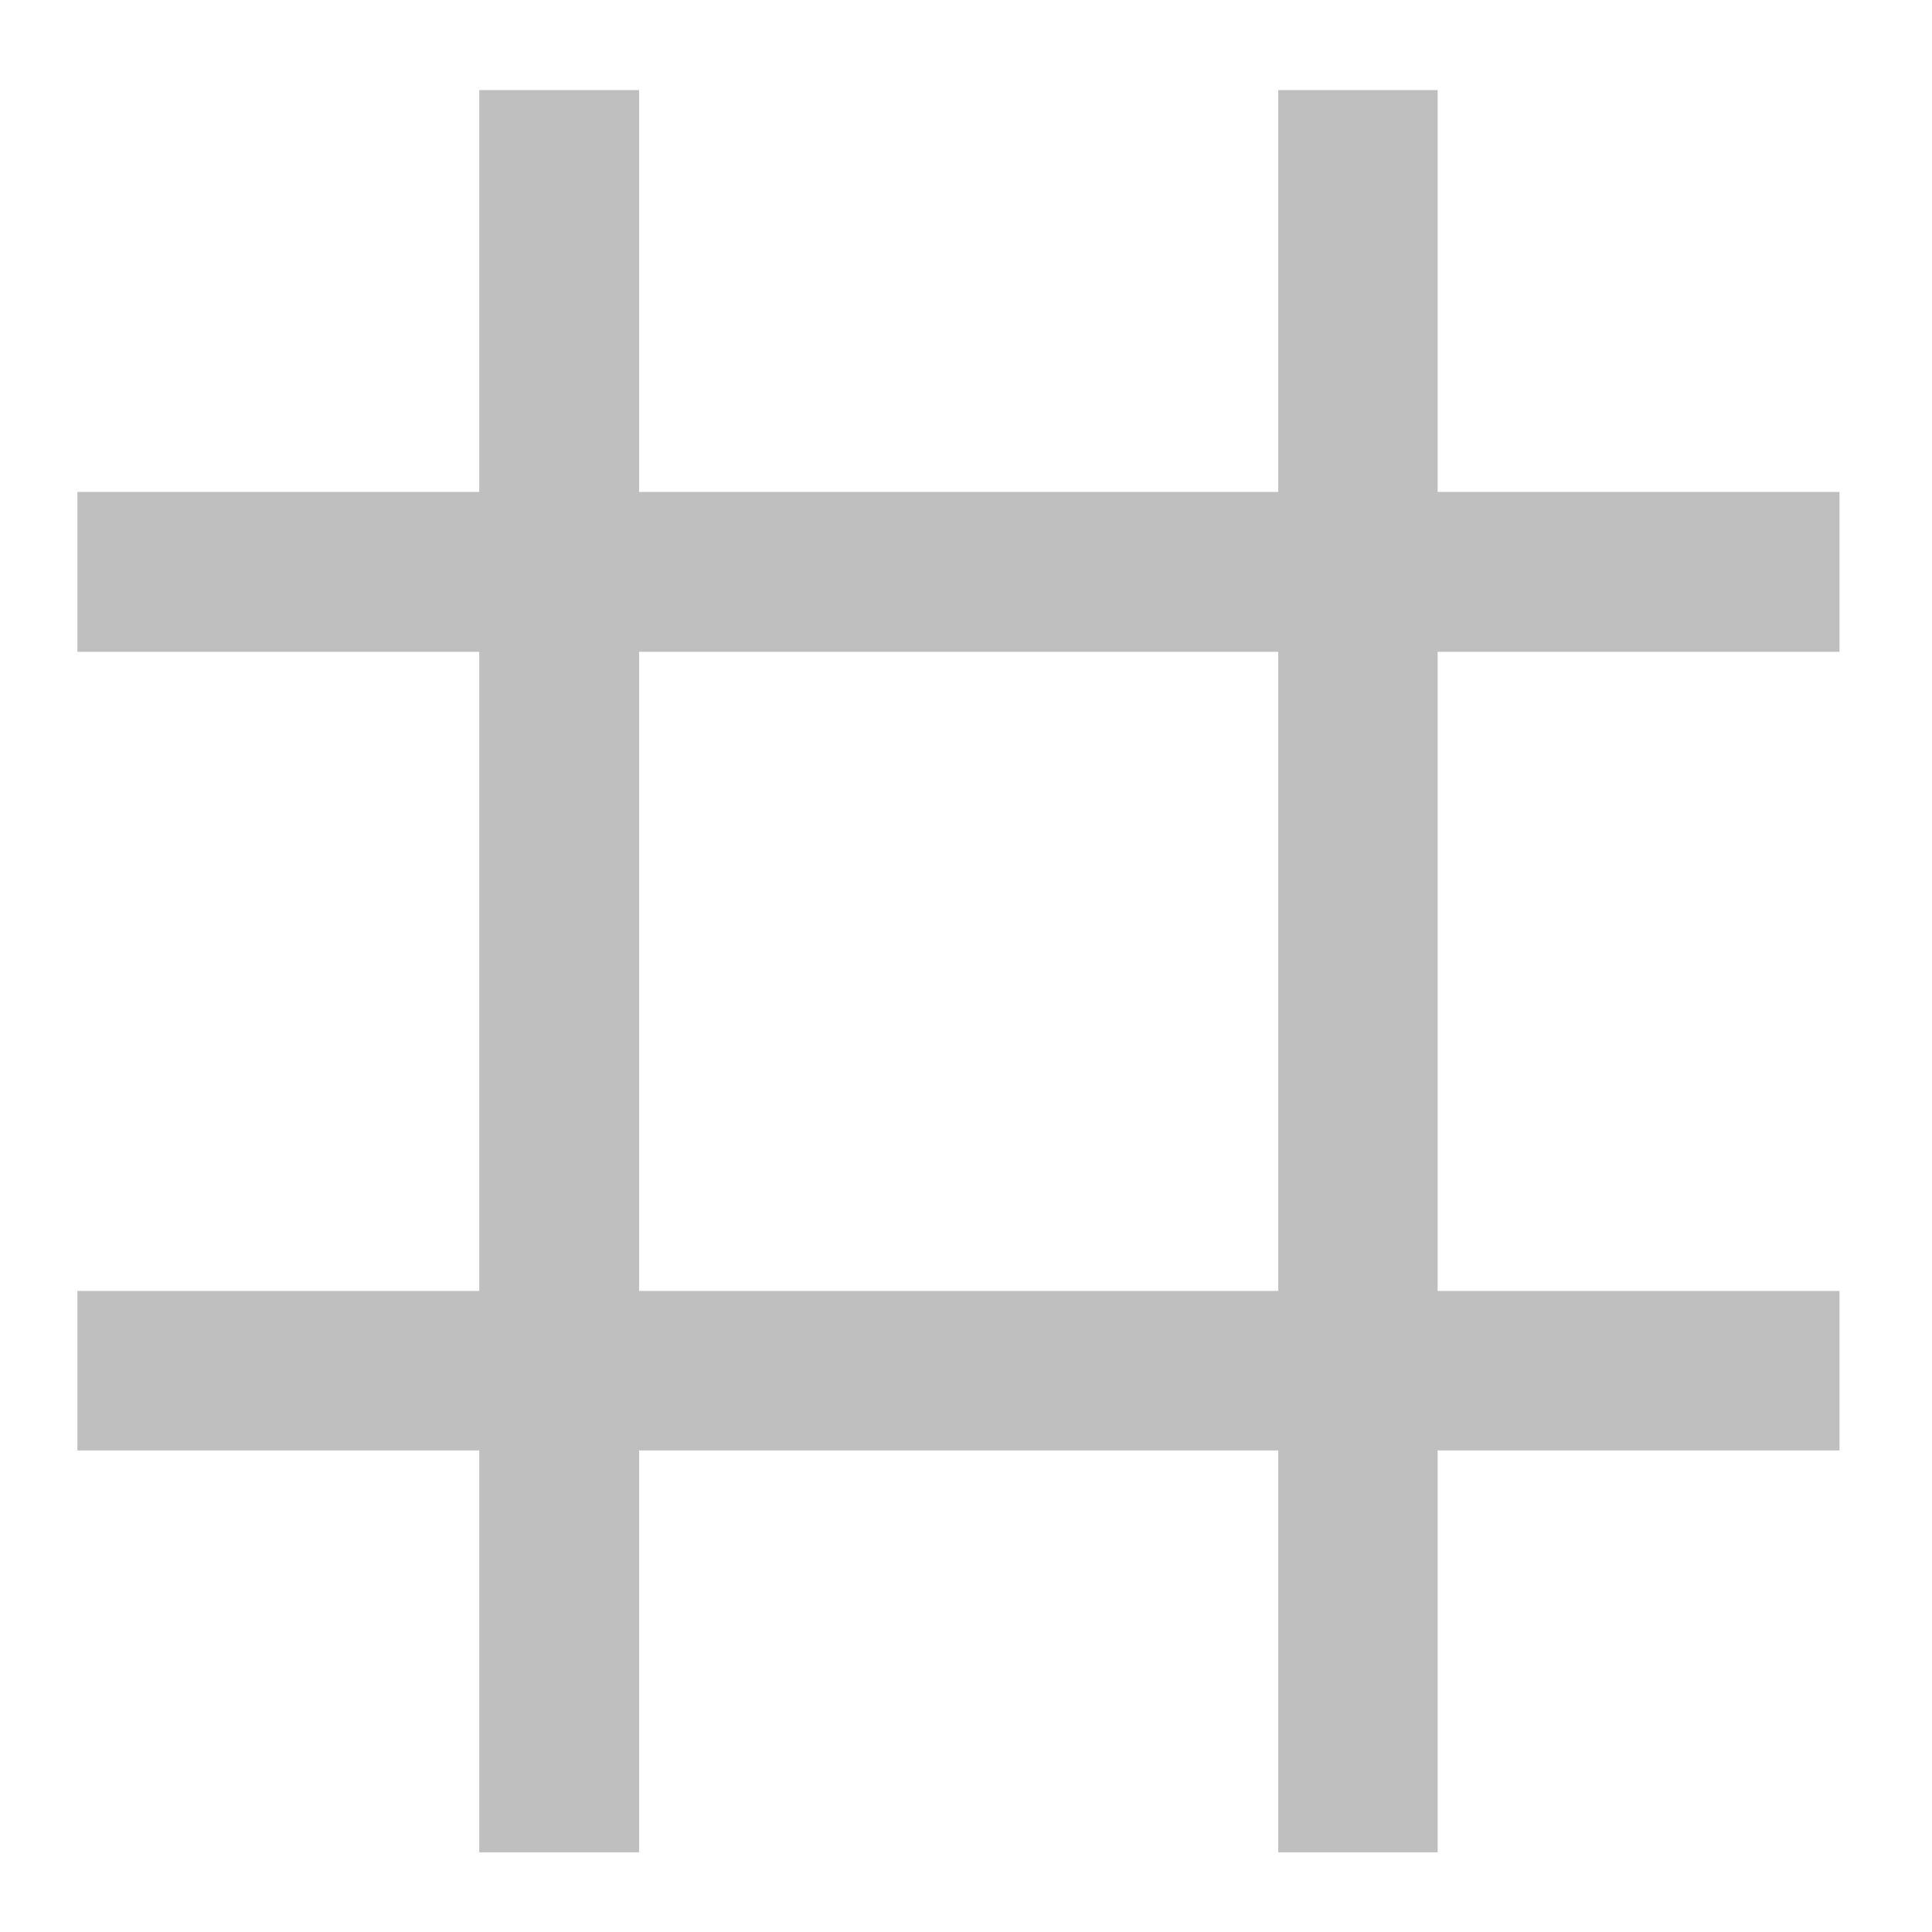 <?xml version="1.0" encoding="UTF-8"?>
<svg xmlns="http://www.w3.org/2000/svg" xmlns:xlink="http://www.w3.org/1999/xlink" width="16pt" height="16pt" viewBox="0 0 16 16" version="1.1">
<g id="surface1">
<path style=" stroke:none;fill-rule:nonzero;fill:rgb(74.118%,74.118%,74.118%);fill-opacity:0.961;" d="M 3.969 0.746 L 3.969 4.074 L 0.641 4.074 L 0.641 5.398 L 3.969 5.398 L 3.969 10.691 L 0.641 10.691 L 0.641 12.012 L 3.969 12.012 L 3.969 15.34 L 5.293 15.34 L 5.293 12.012 L 10.586 12.012 L 10.586 15.34 L 11.906 15.34 L 11.906 12.012 L 15.234 12.012 L 15.234 10.691 L 11.906 10.691 L 11.906 5.398 L 15.234 5.398 L 15.234 4.074 L 11.906 4.074 L 11.906 0.746 L 10.586 0.746 L 10.586 4.074 L 5.293 4.074 L 5.293 0.746 Z M 5.293 5.398 L 10.586 5.398 L 10.586 10.691 L 5.293 10.691 Z M 5.293 5.398 "/>
</g>
</svg>
